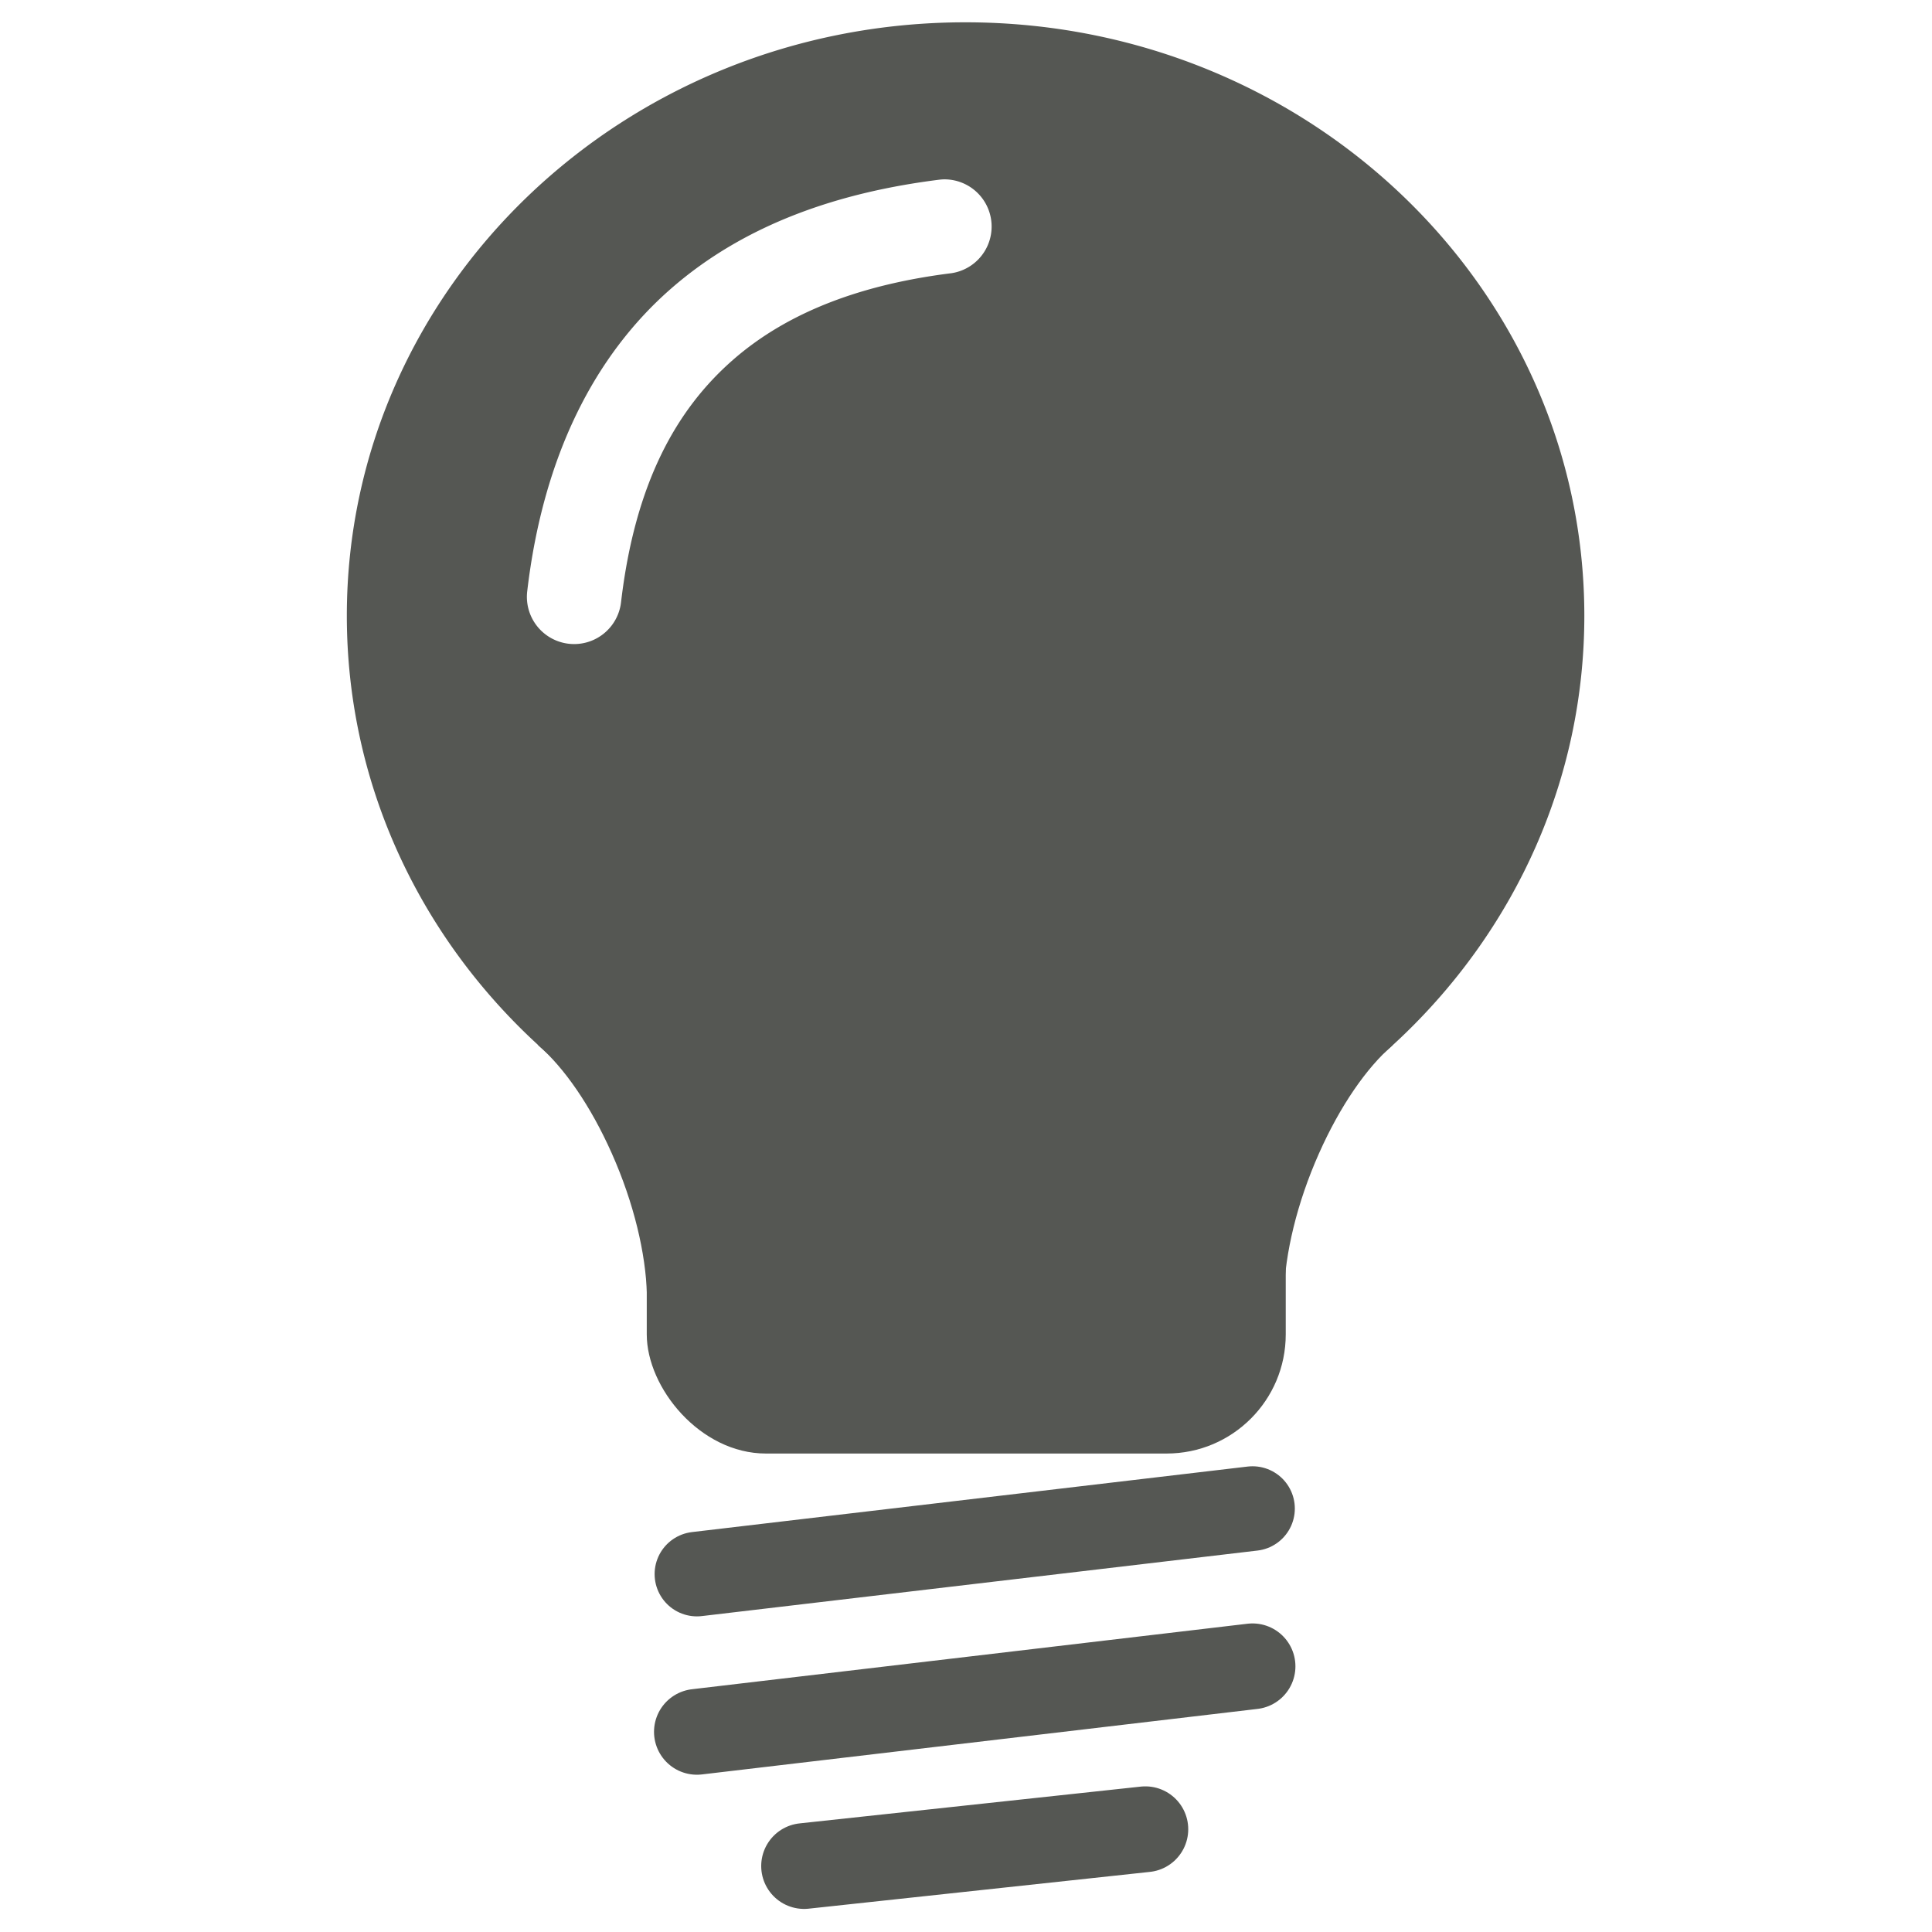 <?xml version="1.0" encoding="UTF-8" standalone="no"?>
<!-- Created with Inkscape (http://www.inkscape.org/) -->

<svg
   xmlns:dc="http://purl.org/dc/elements/1.1/"
   xmlns:cc="http://creativecommons.org/ns#"
   xmlns:rdf="http://www.w3.org/1999/02/22-rdf-syntax-ns#"
   xmlns:svg="http://www.w3.org/2000/svg"
   xmlns="http://www.w3.org/2000/svg"
   xmlns:sodipodi="http://sodipodi.sourceforge.net/DTD/sodipodi-0.dtd"
   xmlns:inkscape="http://www.inkscape.org/namespaces/inkscape"
   width="512"
   height="512"
   id="svg2"
   version="1.1"
   inkscape:version="0.48.4 r9939"
   sodipodi:docname="hint.svg">
  <defs
     id="defs4" />
  <sodipodi:namedview
     id="base"
     pagecolor="#ffffff"
     bordercolor="#666666"
     borderopacity="1.0"
     inkscape:pageopacity="0.0"
     inkscape:pageshadow="2"
     inkscape:zoom="0.49497475"
     inkscape:cx="503.48809"
     inkscape:cy="134.22496"
     inkscape:document-units="px"
     inkscape:current-layer="layer1"
     showgrid="false"
     inkscape:window-width="1309"
     inkscape:window-height="750"
     inkscape:window-x="55"
     inkscape:window-y="-3"
     inkscape:window-maximized="1" />
  <g
     inkscape:label="Layer 1"
     inkscape:groupmode="layer"
     id="layer1"
     transform="translate(0,-540.362)">
    <g
       id="g3791"
       style="fill:#555753"
       transform="matrix(2.273,0,0,2.273,-1701.34,-1033.645)">
      <path
         id="path3771"
         transform="translate(0,540.362)"
         d="m 861.062,154.719 c -39.843,0 -72.125,30.966 -72.125,69.188 0,38.222 32.282,69.219 72.125,69.219 39.843,0 72.156,-30.997 72.156,-69.219 0,-38.222 -32.313,-69.188 -72.156,-69.188 z m -2.594,18.312 a 5.501,5.501 0 0 1 0.969,10.938 c -10.098,1.258 -18.897,4.34 -25.5,10.125 -6.603,5.785 -11.408,14.392 -13.031,28.25 a 5.506,5.506 0 1 1 -10.938,-1.281 c 1.863,-15.906 7.938,-27.557 16.719,-35.25 8.781,-7.693 19.874,-11.317 31.375,-12.75 a 5.501,5.501 0 0 1 0.406,-0.031 z"
         style="fill:#555753;fill-opacity:1;stroke:none"
         inkscape:connector-curvature="0" />
      <path
         inkscape:connector-curvature="0"
         id="path2995"
         d="m 829.752,876.003 64.782,-7.639"
         style="fill:#555753;stroke:#555753;stroke-width:9.861;stroke-linecap:round;stroke-linejoin:round;stroke-miterlimit:4;stroke-opacity:1;stroke-dasharray:none" />
      <path
         style="fill:#555753;stroke:#555753;stroke-width:10;stroke-linecap:round;stroke-linejoin:round;stroke-miterlimit:4;stroke-opacity:1;stroke-dasharray:none"
         d="m 829.752,894.396 64.782,-7.639"
         id="path2997"
         inkscape:connector-curvature="0" />
      <path
         style="fill:#555753;stroke:#555753;stroke-width:10;stroke-linecap:round;stroke-linejoin:round;stroke-miterlimit:4;stroke-opacity:1;stroke-dasharray:none"
         d="m 842.249,910.042 39.788,-4.289"
         id="path3001"
         inkscape:connector-curvature="0" />
      <rect
         ry="13.89"
         y="812.451"
         x="823.906"
         height="49.497"
         width="74.499"
         id="rect3773"
         style="fill:#555753;fill-opacity:1;stroke:none" />
      <path
         id="path3777"
         transform="translate(0,540.362)"
         d="m 895.094,270.406 c -0.536,0.179 -2.054,24.884 -1.875,26.938 0.179,2.054 3.312,9.469 3.312,9.469 l 1.656,-3.781 c 0.134,-4.756 1.513,-10.639 4.094,-16.438 2.48,-5.572 5.555,-9.988 8.562,-12.594 l 0.688,-1.562 c 0,0 -15.902,-2.21 -16.438,-2.031 z"
         style="fill:#555753;stroke:none"
         inkscape:connector-curvature="0" />
      <path
         inkscape:connector-curvature="0"
         style="fill:#555753;stroke:none"
         d="m 827.018,810.768 c 0.536,0.179 2.054,24.884 1.875,26.938 -0.179,2.054 -3.312,9.469 -3.312,9.469 l -1.656,-3.781 c -0.134,-4.756 -1.513,-10.639 -4.094,-16.438 -2.48,-5.572 -5.555,-9.988 -8.562,-12.594 l -0.688,-1.562 c 0,0 15.902,-2.21 16.438,-2.031 z"
         id="path3782" />
    </g>
  </g>
</svg>
